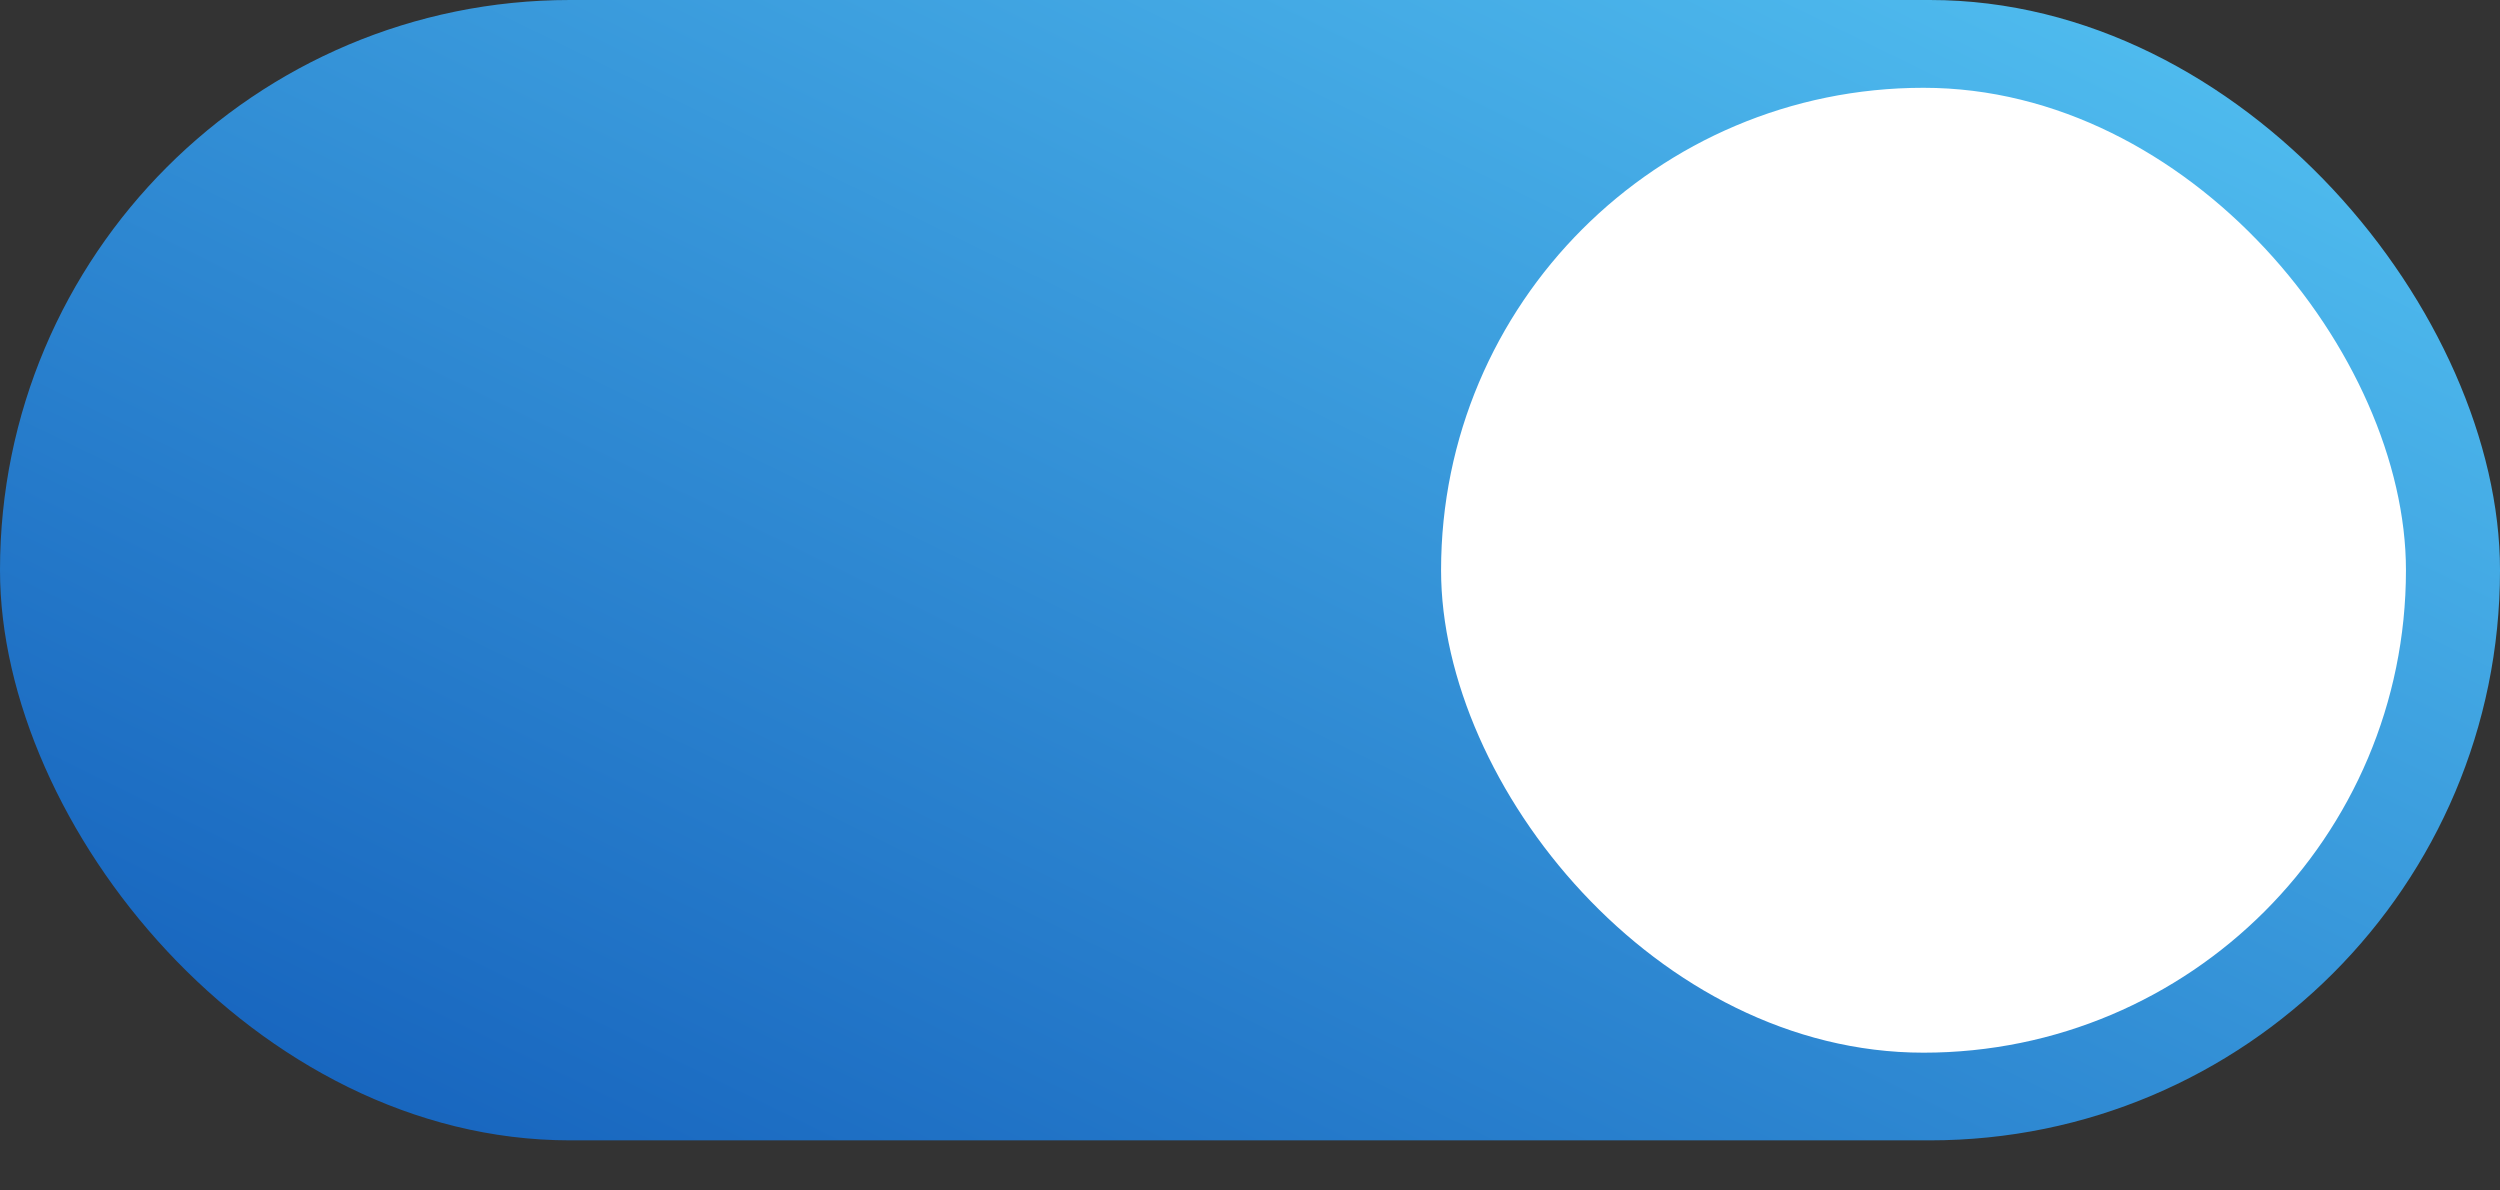 <svg width="42" height="20" viewBox="0 0 42 20" fill="none" xmlns="http://www.w3.org/2000/svg">
<rect x="0" y="0" width="42" height="20" fill="#333333" stroke="none"/>
<rect width="42" height="19.158" rx="9.579" fill="url(#paint0_linear_228_2757)"/>
<rect x="24.21" y="1.475" width="16.21" height="16.21" rx="8.105" fill="white"/>
<defs>
<linearGradient id="paint0_linear_228_2757" x1="-1.286" y1="20.275" x2="18.268" y2="-19.71" gradientUnits="userSpaceOnUse">
<stop stop-color="#0F58B7"/>
<stop offset="1" stop-color="#62D9FF"/>
</linearGradient>
</defs>
</svg>
